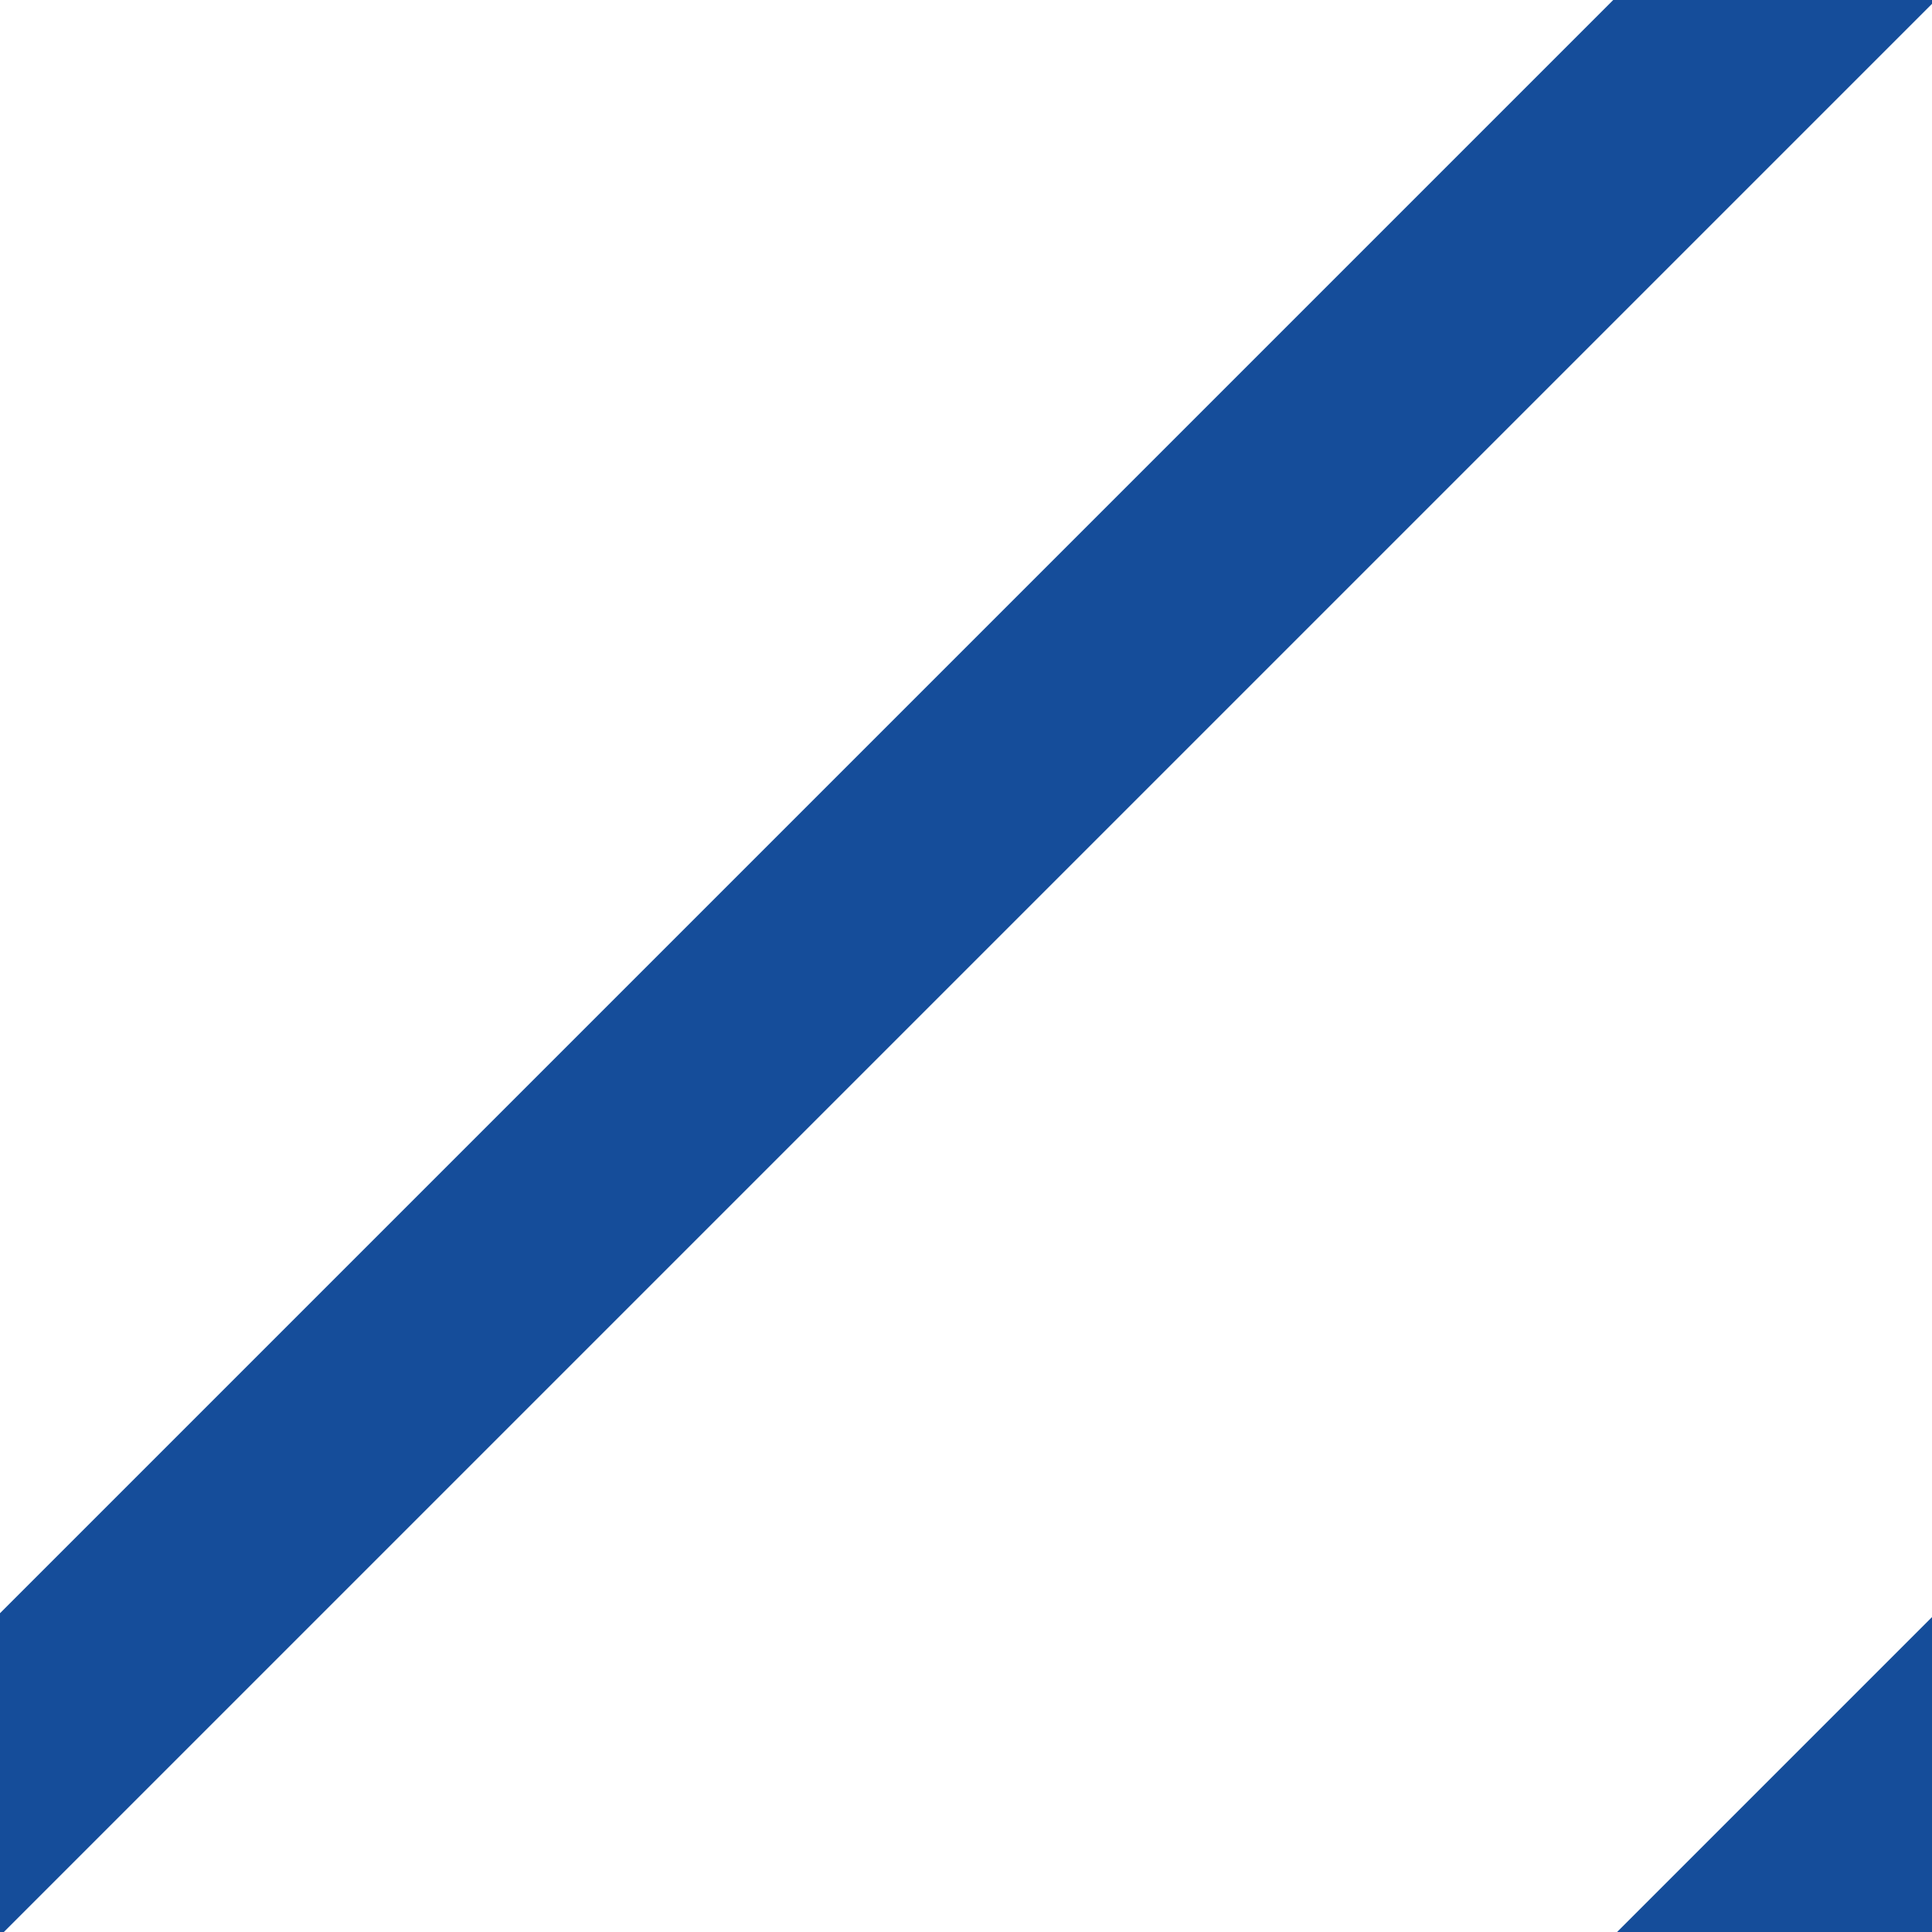 <?xml version="1.0" encoding="UTF-8" standalone="no"?>
<!DOCTYPE svg PUBLIC "-//W3C//DTD SVG 1.1//EN" "http://www.w3.org/Graphics/SVG/1.1/DTD/svg11.dtd">
<svg width="2px" height="2px" version="1.1" xmlns="http://www.w3.org/2000/svg" xmlns:xlink="http://www.w3.org/1999/xlink" xml:space="preserve" style="fill-rule:evenodd;clip-rule:evenodd;stroke-linejoin:round;stroke-miterlimit:1.414;">
    <g id="Artboard-3-Copy-2" transform="matrix(0.167,0,0,0.167,0,0)">
        <g id="Rectangle-9" transform="matrix(2,0,0,2,0,0)">
            <path d="M5,0l1,0l-6,6l0,-1l5,-5Z" style="fill:#154d9a;"/>
        </g>
        <g id="Rectangle-9-Copy" transform="matrix(2,0,0,2,0,0)">
            <path d="M6,5l0,1l-1,0l1,-1Z" style="fill:#154d9a;"/>
        </g>
    </g>
</svg>
